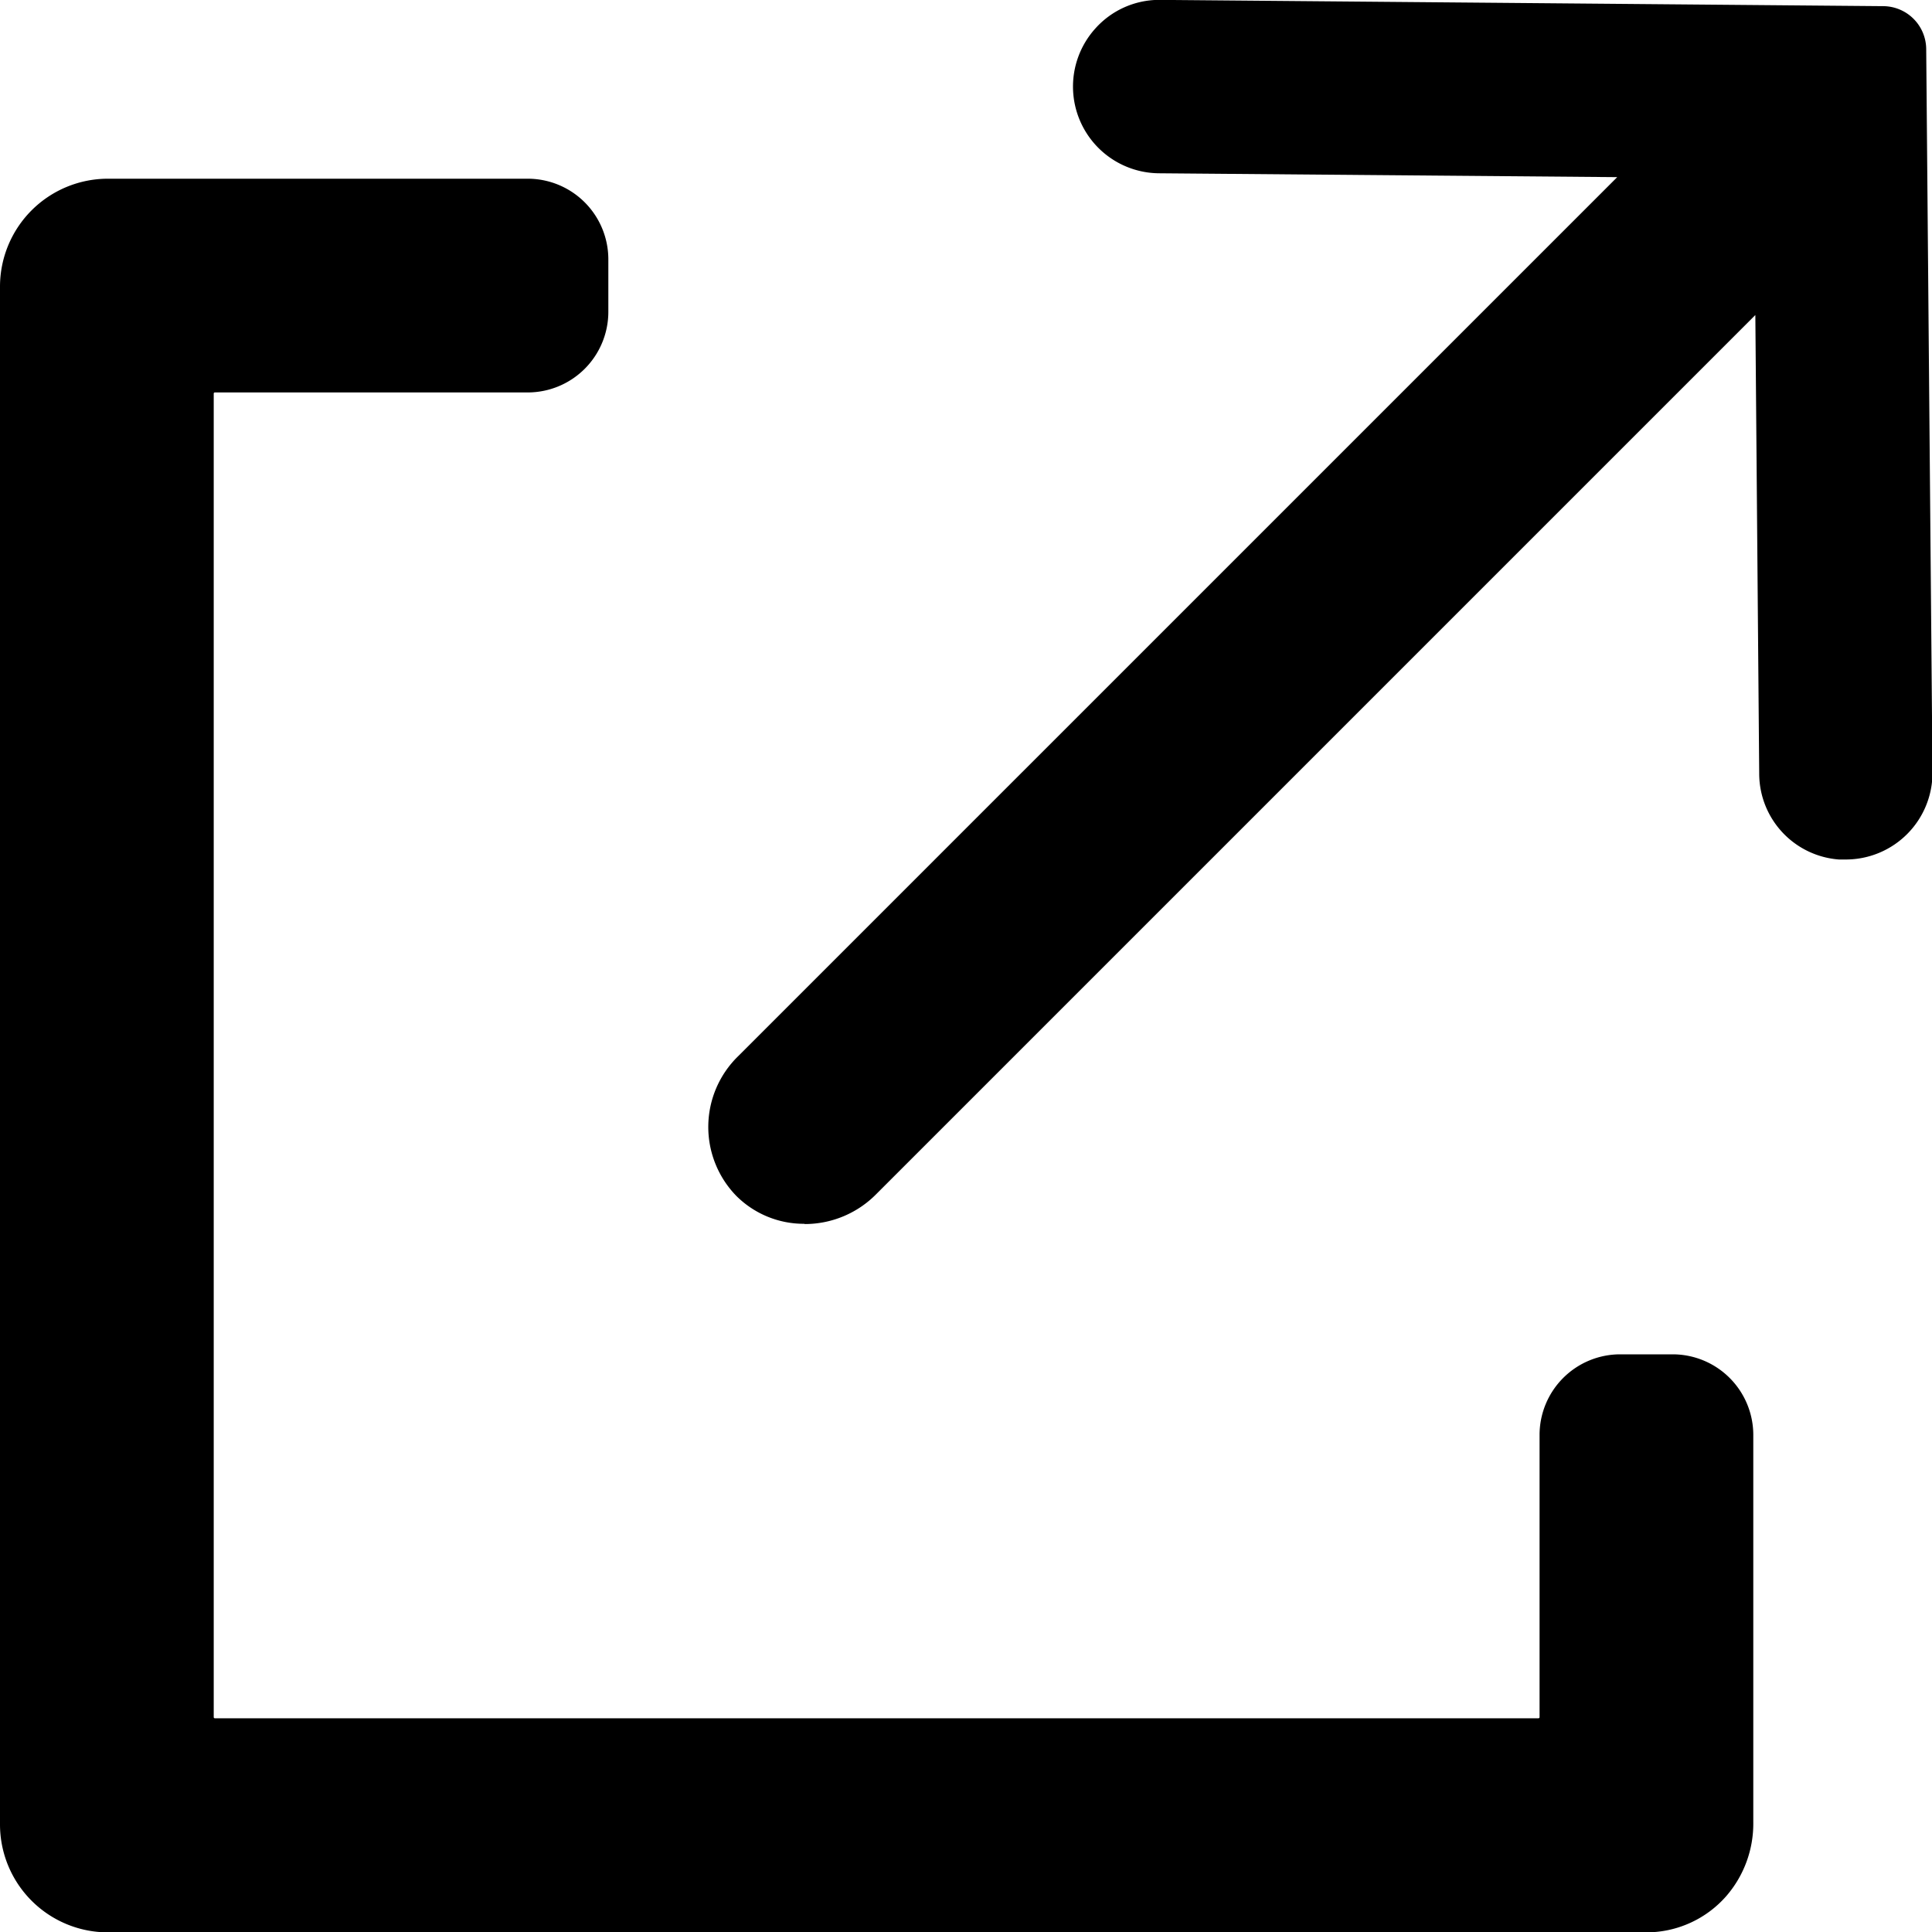 <svg id="5742" data-name="5742" xmlns="http://www.w3.org/2000/svg" xmlns:xlink="http://www.w3.org/1999/xlink" width="16" height="16" viewBox="0 0 16 16">
  <defs>
    <clipPath id="clip-path">
      <rect id="23683" data-name="23683" width="16" height="16" fill="none"/>
    </clipPath>
  </defs>
  <g id="5741" data-name="5741" clip-path="url(#clip-path)">
    <path id="7351" data-name="7351" d="M4.37,33.176H1.779a.009.009,0,0,0-.009.009V44.147a.009.009,0,0,0,.009.009H12.741a.009.009,0,0,0,.009-.009V41.81a.668.668,0,0,1,.668-.668h.434a.668.668,0,0,1,.668.668v3.207a.916.916,0,0,1-.224.612.88.88,0,0,1-.661.3H.894A.894.894,0,0,1,0,45.032V32.3a.894.894,0,0,1,.894-.894H4.37a.668.668,0,0,1,.668.668v.434a.668.668,0,0,1-.668.668" transform="translate(0 -29.926)" fill="#000"/>
    <path id="7352" data-name="7352" d="M125.275,10.136a.791.791,0,0,1-.564-.232.818.818,0,0,1,.015-1.155l7.281-7.281-3.8-.032a.718.718,0,0,1-.521-1.2A.71.71,0,0,1,128.213,0l6,.052a.358.358,0,0,1,.353.353l.052,5.99a.718.718,0,0,1-.716.724l-.059,0a.714.714,0,0,1-.66-.709l-.032-3.8-7.281,7.281a.831.831,0,0,1-.591.247" transform="translate(-118.614 -0.001)" fill="#000"/>
  </g>
</svg>